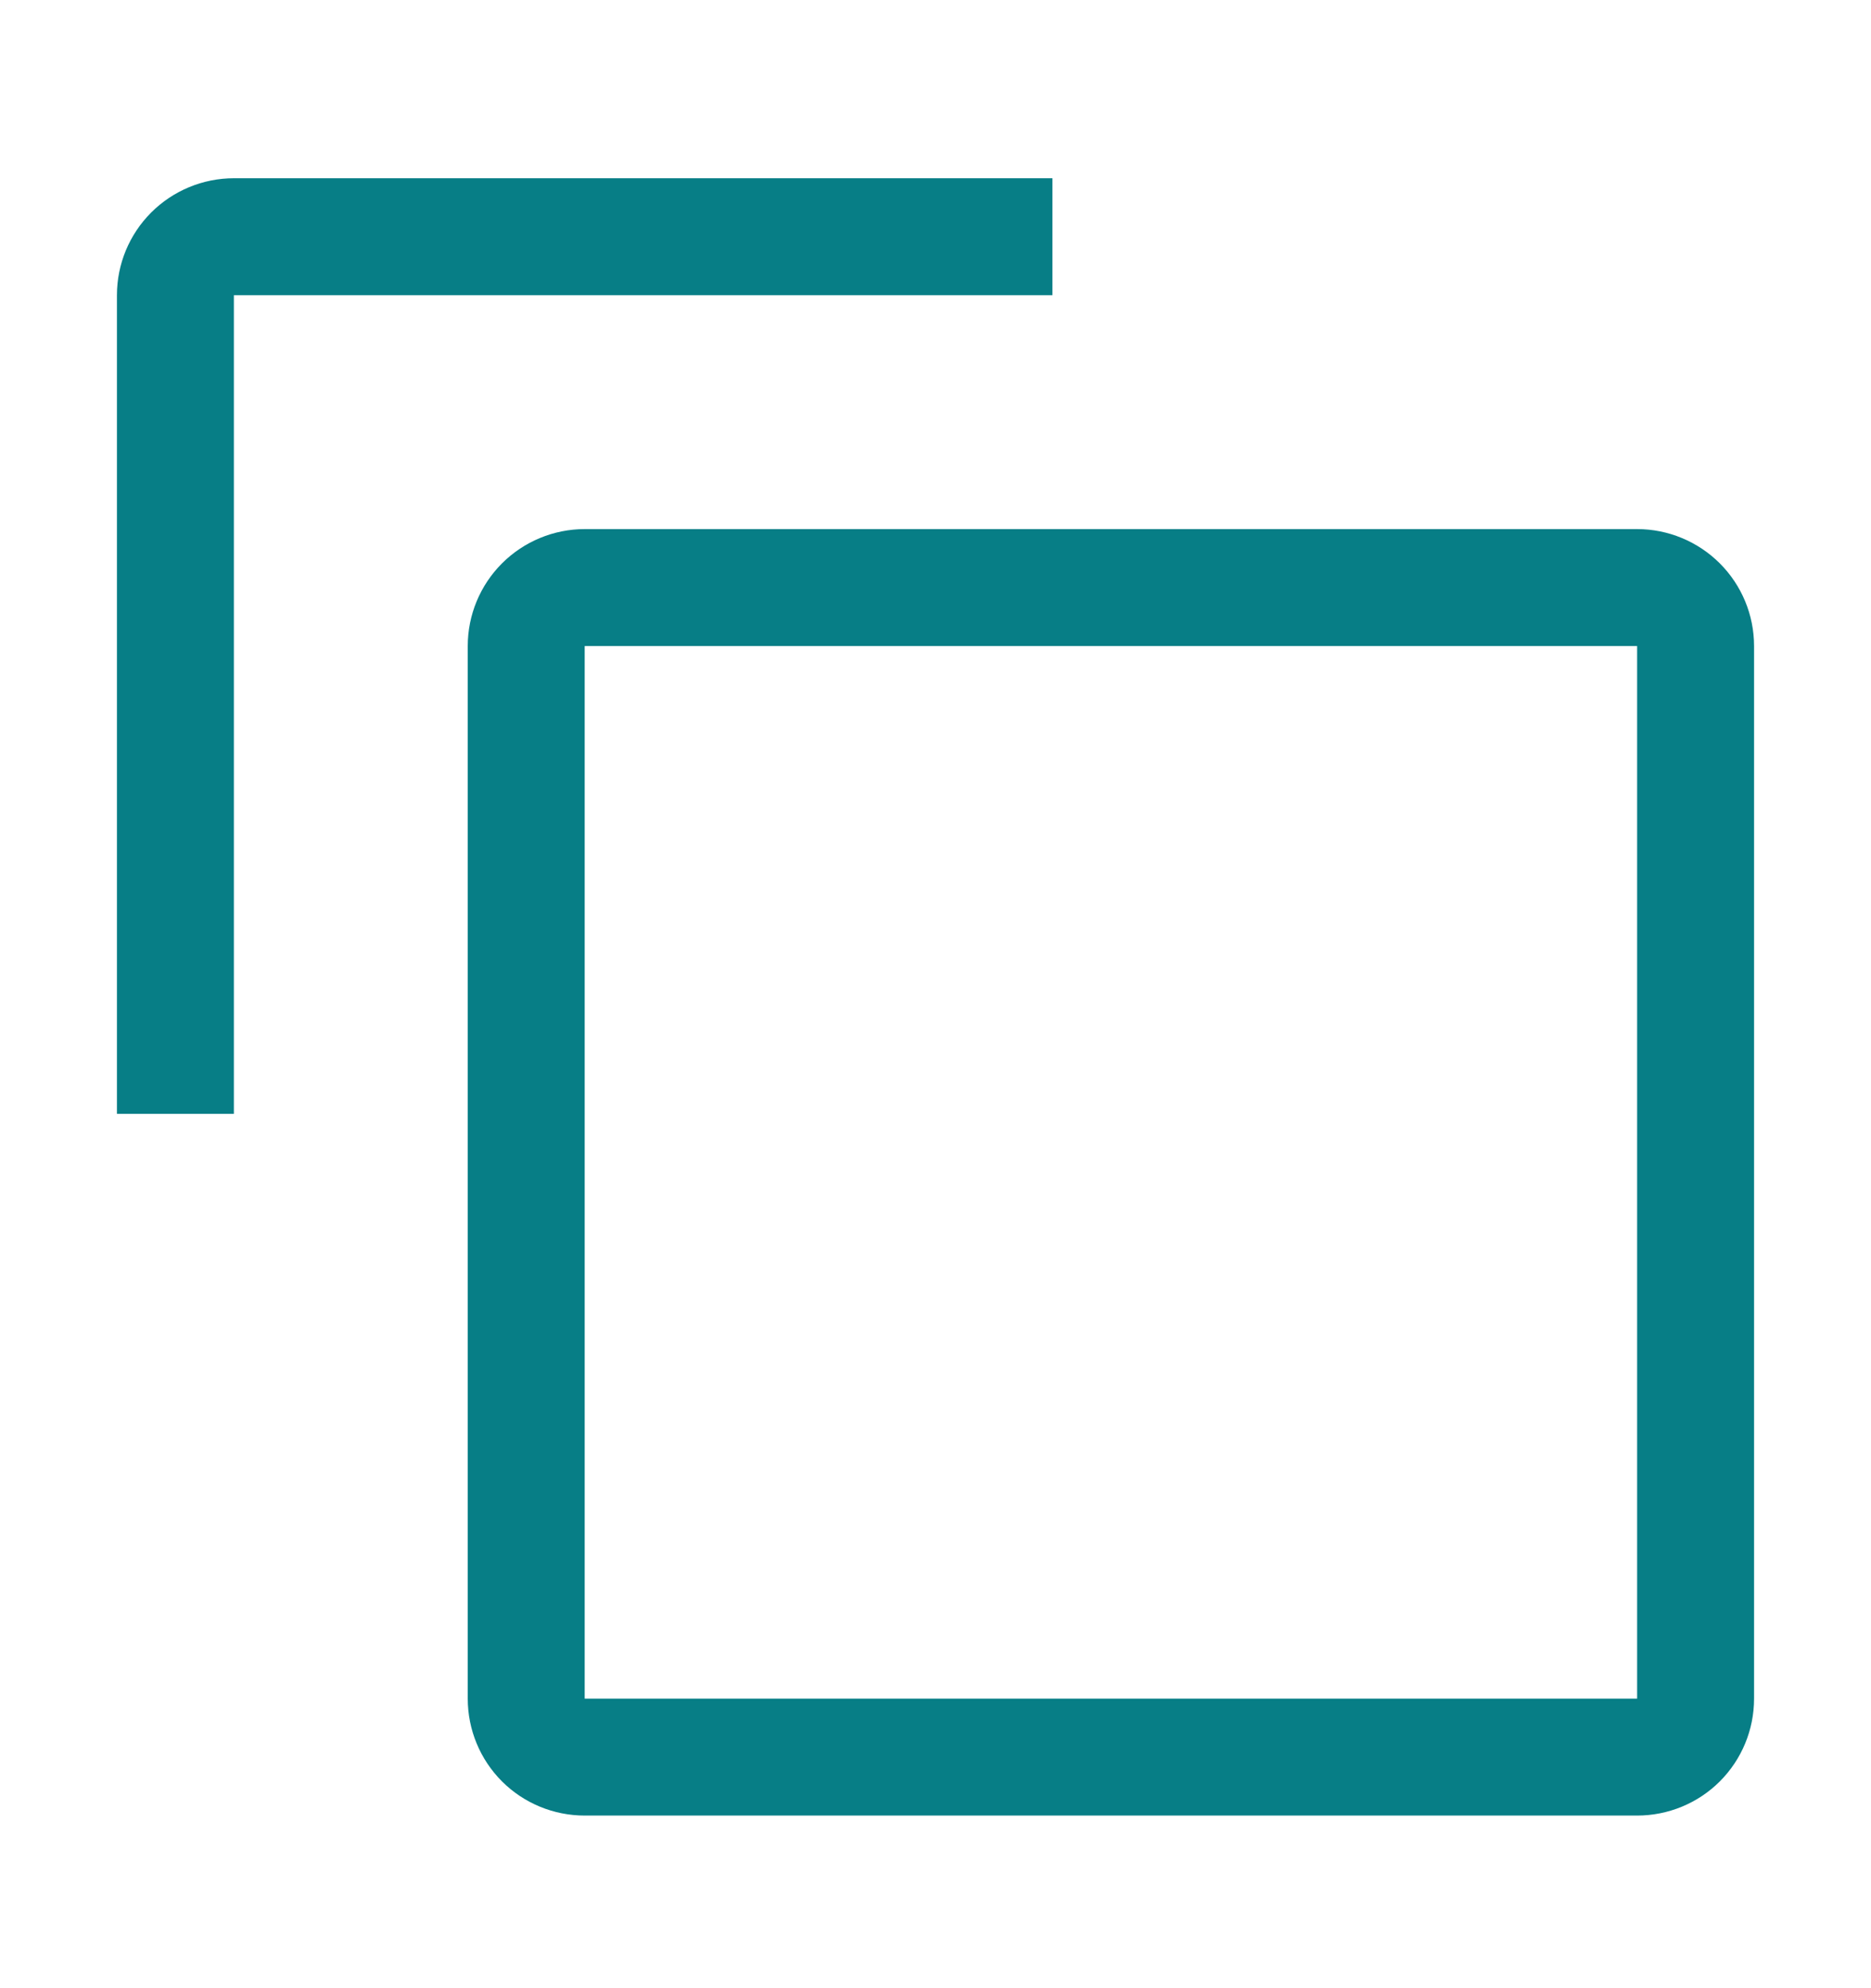 <svg width="16" height="17" viewBox="0 0 16 17" fill="none" xmlns="http://www.w3.org/2000/svg">
<path d="M14 5.524V14.524H5V5.524H14ZM14 4.524H5C4.735 4.524 4.48 4.63 4.293 4.817C4.105 5.005 4 5.259 4 5.524V14.524C4 14.79 4.105 15.044 4.293 15.232C4.48 15.419 4.735 15.524 5 15.524H14C14.265 15.524 14.52 15.419 14.707 15.232C14.895 15.044 15 14.79 15 14.524V5.524C15 5.259 14.895 5.005 14.707 4.817C14.52 4.63 14.265 4.524 14 4.524Z" fill="#077E86"/>
<path d="M2 9.524H1V2.524C1 2.259 1.105 2.005 1.293 1.817C1.48 1.63 1.735 1.524 2 1.524H9V2.524H2V9.524Z" fill="#077E86"/>
</svg>
